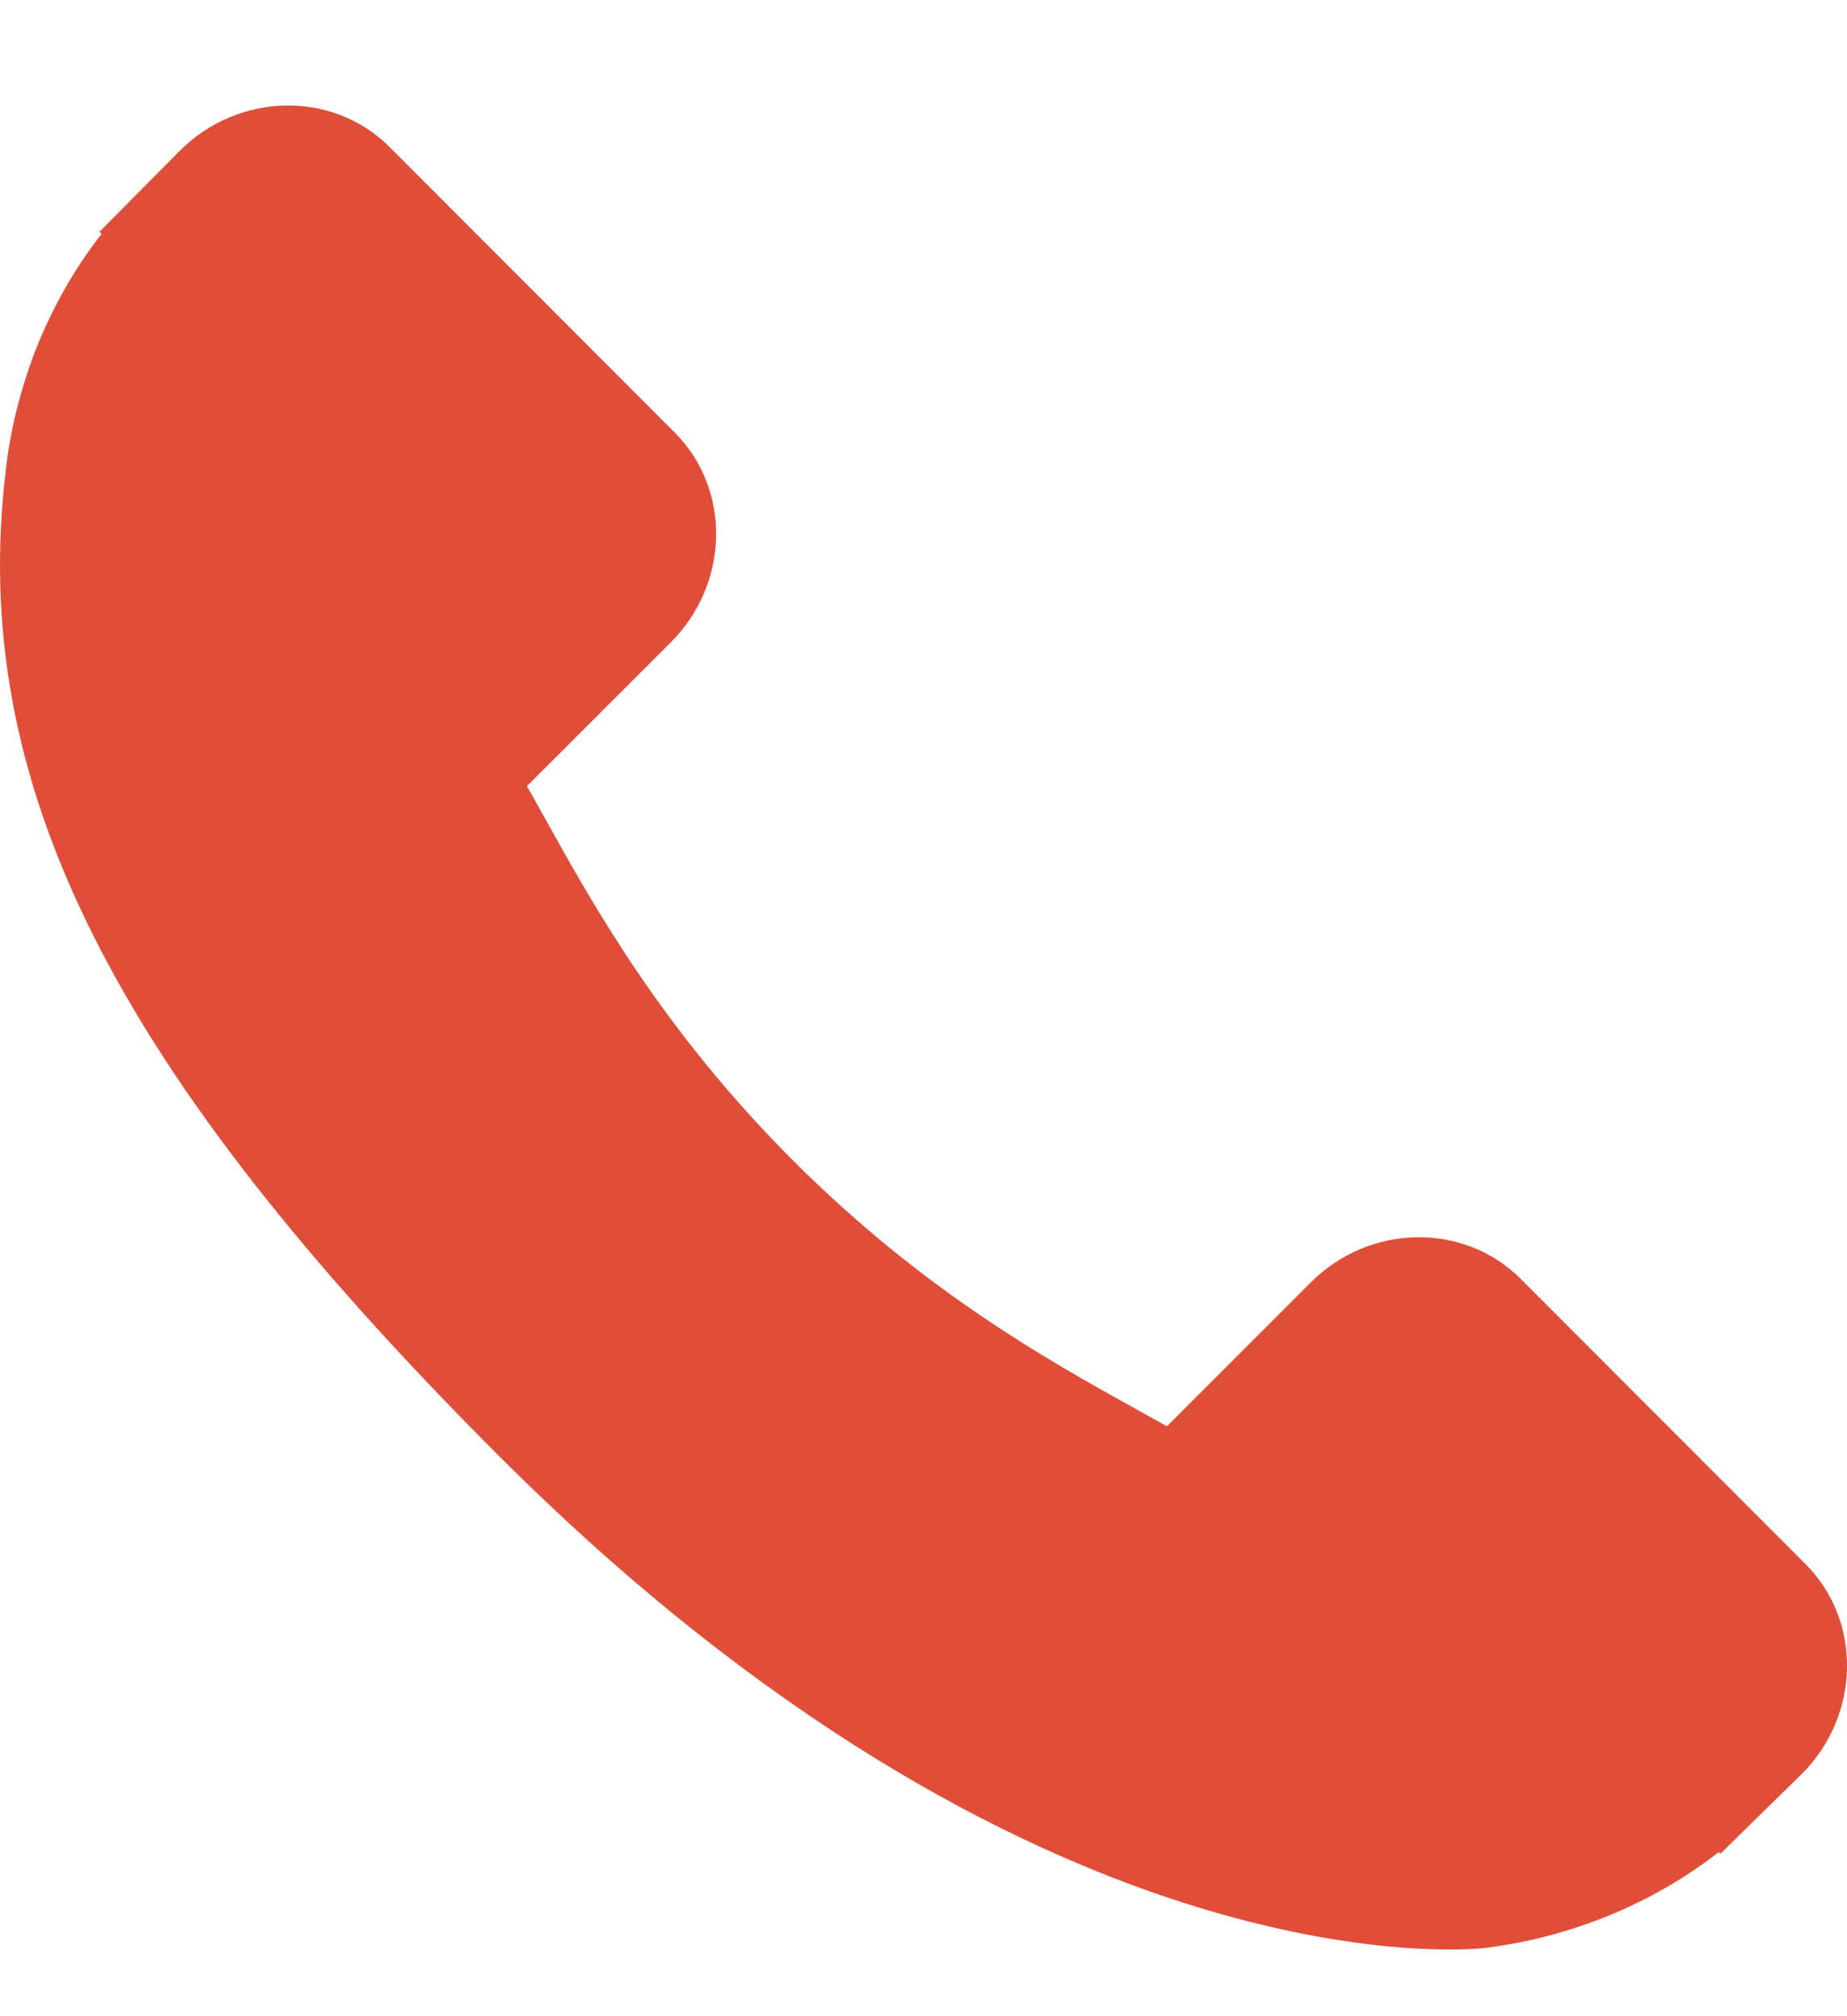 <svg width="11" height="12" viewBox="0 0 11 12" fill="none" xmlns="http://www.w3.org/2000/svg">
<g clip-path="url(#clip0)">
<path d="M10.753 9.309L9.055 7.61C8.716 7.273 8.156 7.283 7.806 7.633L6.95 8.489C6.896 8.459 6.84 8.428 6.781 8.395C6.241 8.096 5.501 7.685 4.722 6.906C3.942 6.126 3.531 5.385 3.231 4.844C3.199 4.787 3.168 4.731 3.138 4.679L3.713 4.105L3.995 3.823C4.346 3.472 4.356 2.912 4.018 2.574L2.319 0.874C1.982 0.537 1.421 0.547 1.07 0.898L0.592 1.38L0.605 1.392C0.444 1.597 0.31 1.834 0.21 2.088C0.118 2.331 0.061 2.562 0.035 2.794C-0.19 4.654 0.66 6.353 2.966 8.66C6.154 11.847 8.723 11.606 8.834 11.595C9.075 11.566 9.307 11.508 9.542 11.417C9.794 11.318 10.03 11.184 10.235 11.024L10.246 11.033L10.731 10.558C11.081 10.208 11.091 9.647 10.753 9.309Z" fill="#E04E39"/>
</g>
<defs>
<clipPath id="clip0">
<rect width="11" height="11" fill="white" transform="translate(0 0.616)"/>
</clipPath>
</defs>
</svg>
